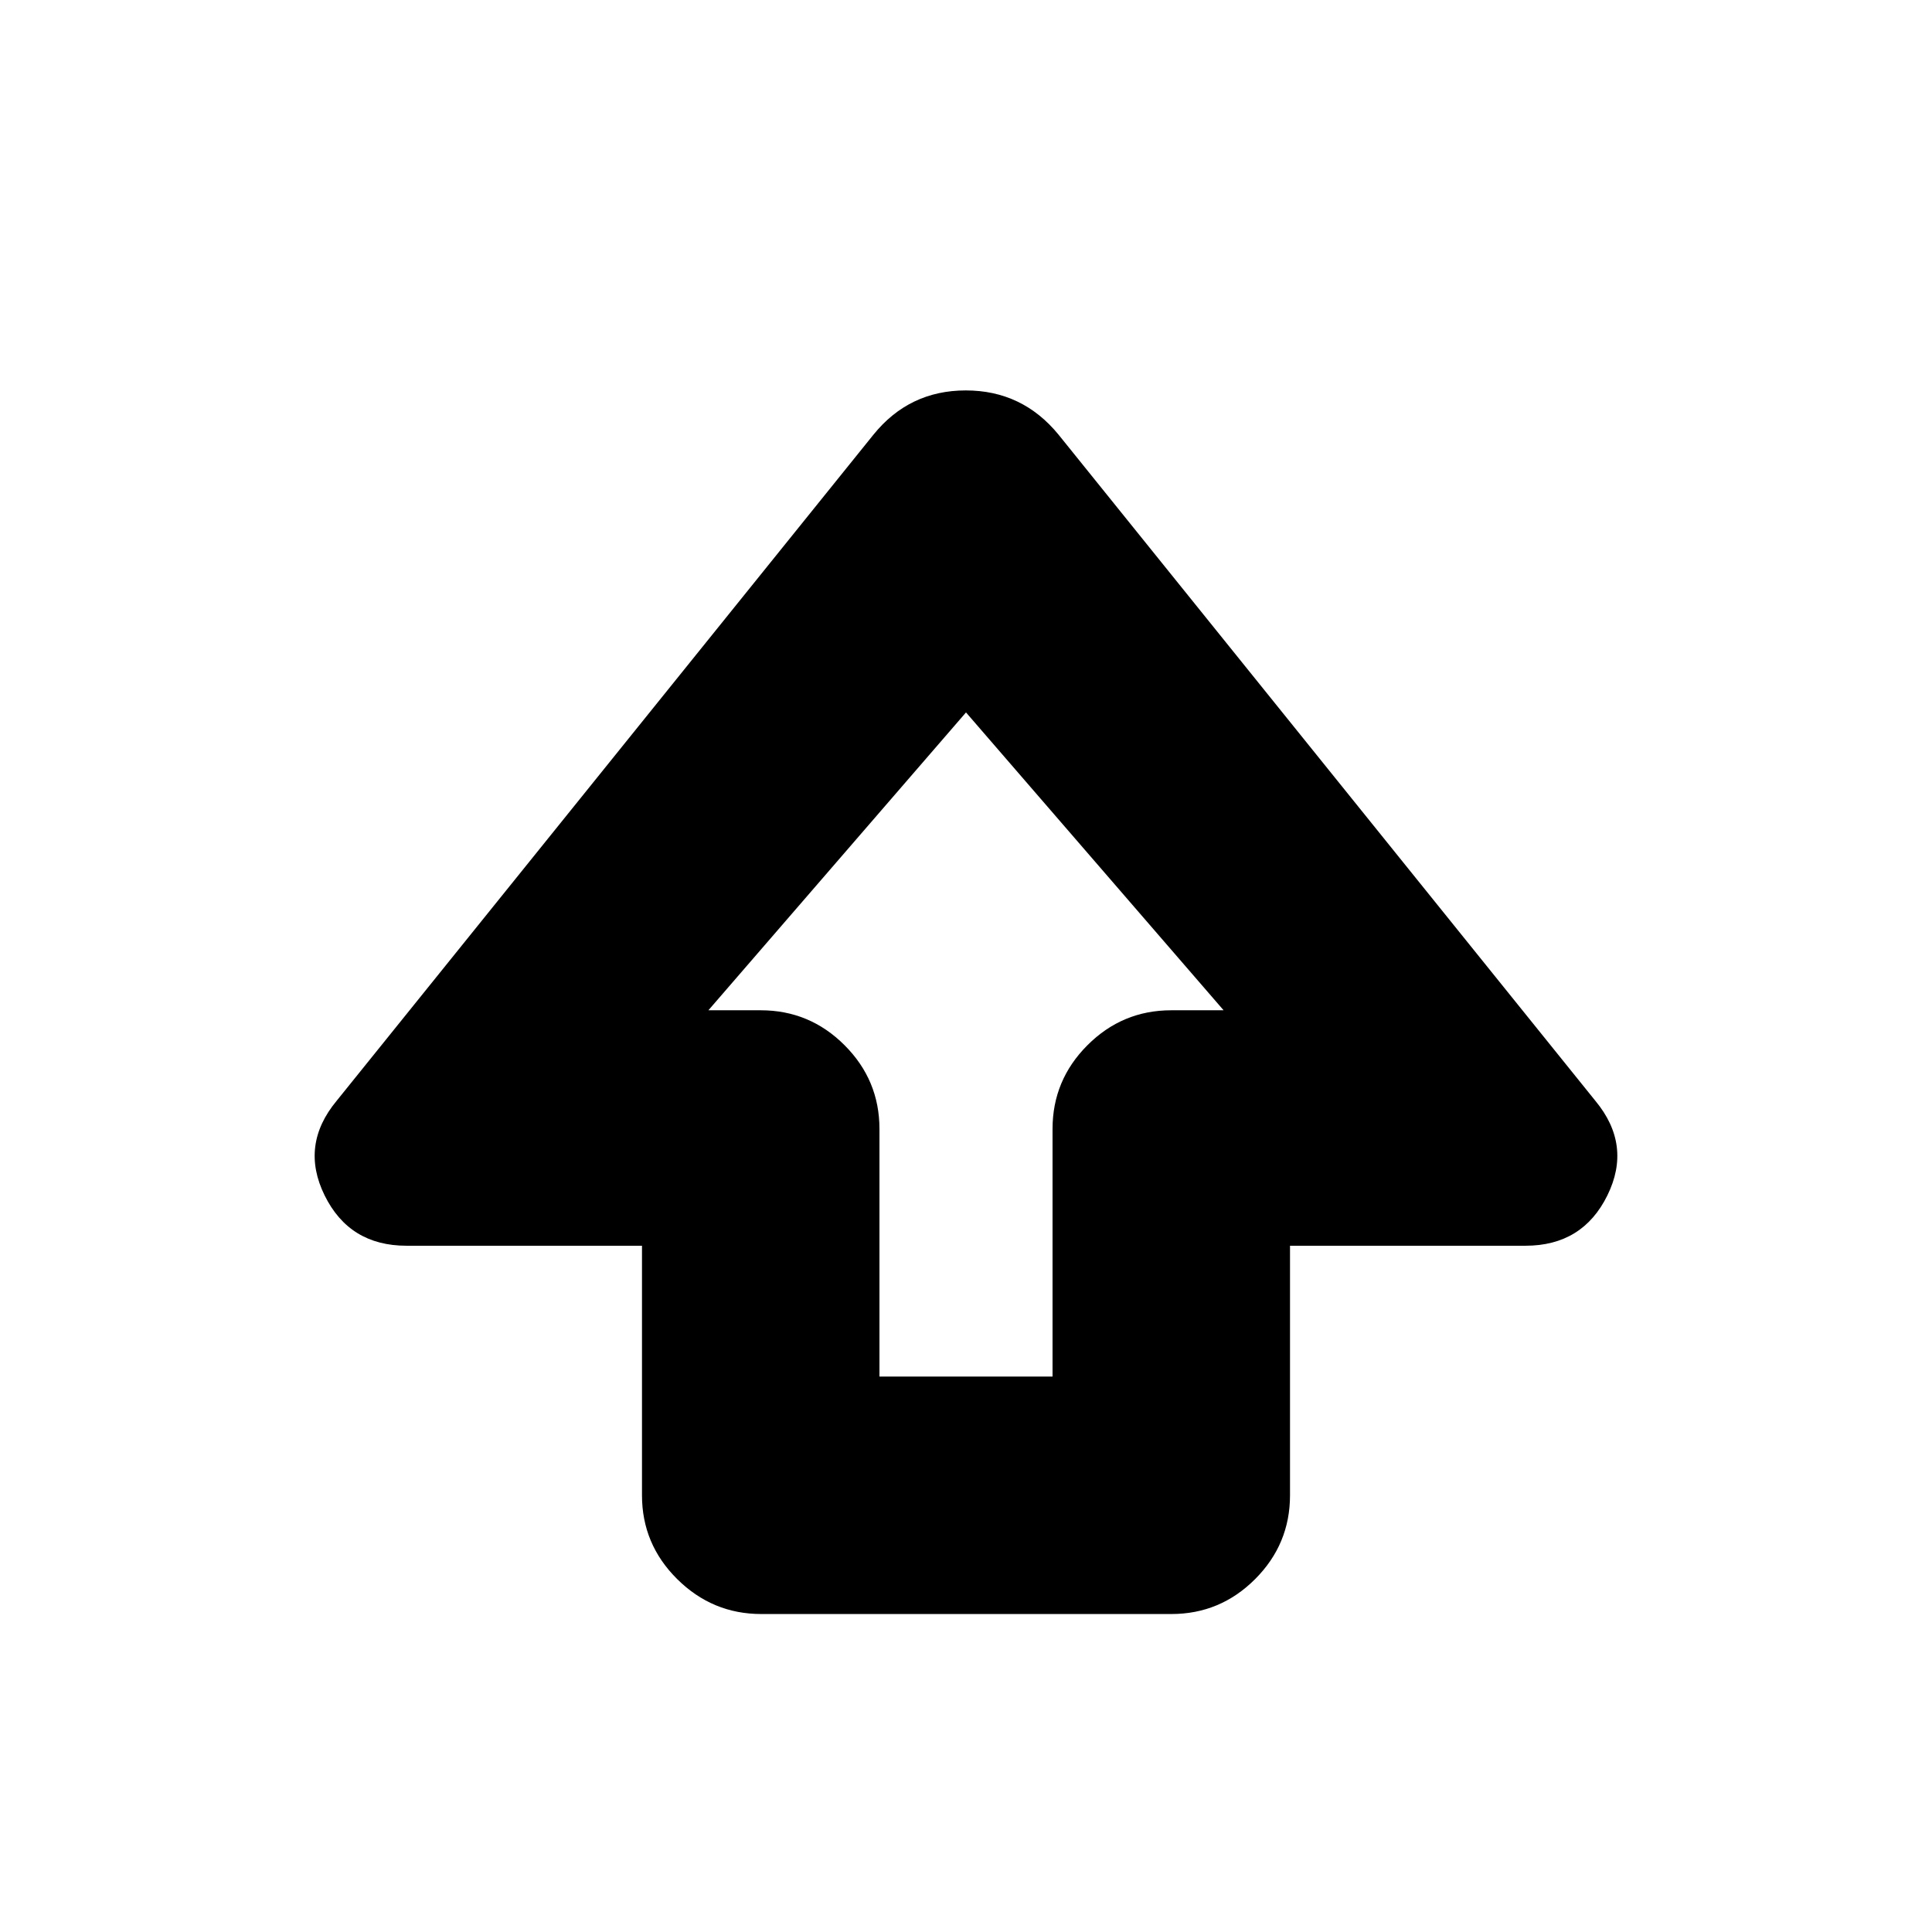 <svg xmlns="http://www.w3.org/2000/svg" height="20" viewBox="0 -960 960 960" width="20"><path d="M319-217v-124H202q-28.37 0-40.69-25-12.31-25 5.97-47.02L434-744q17.8-22 45.9-22 28.1 0 46.1 22l266.72 330.98Q811-391 798.69-366q-12.32 25-40.69 25H641v124q0 24.3-17.34 41.65Q606.32-158 582.04-158H378.28q-24.28 0-41.78-17.35T319-217Zm118-59h86v-123q0-24.3 17.35-41.65Q557.7-458 582-458h26L480-606 352-458h26q24.3 0 41.65 17.35Q437-423.3 437-399v123Zm43-182Z"/></svg>